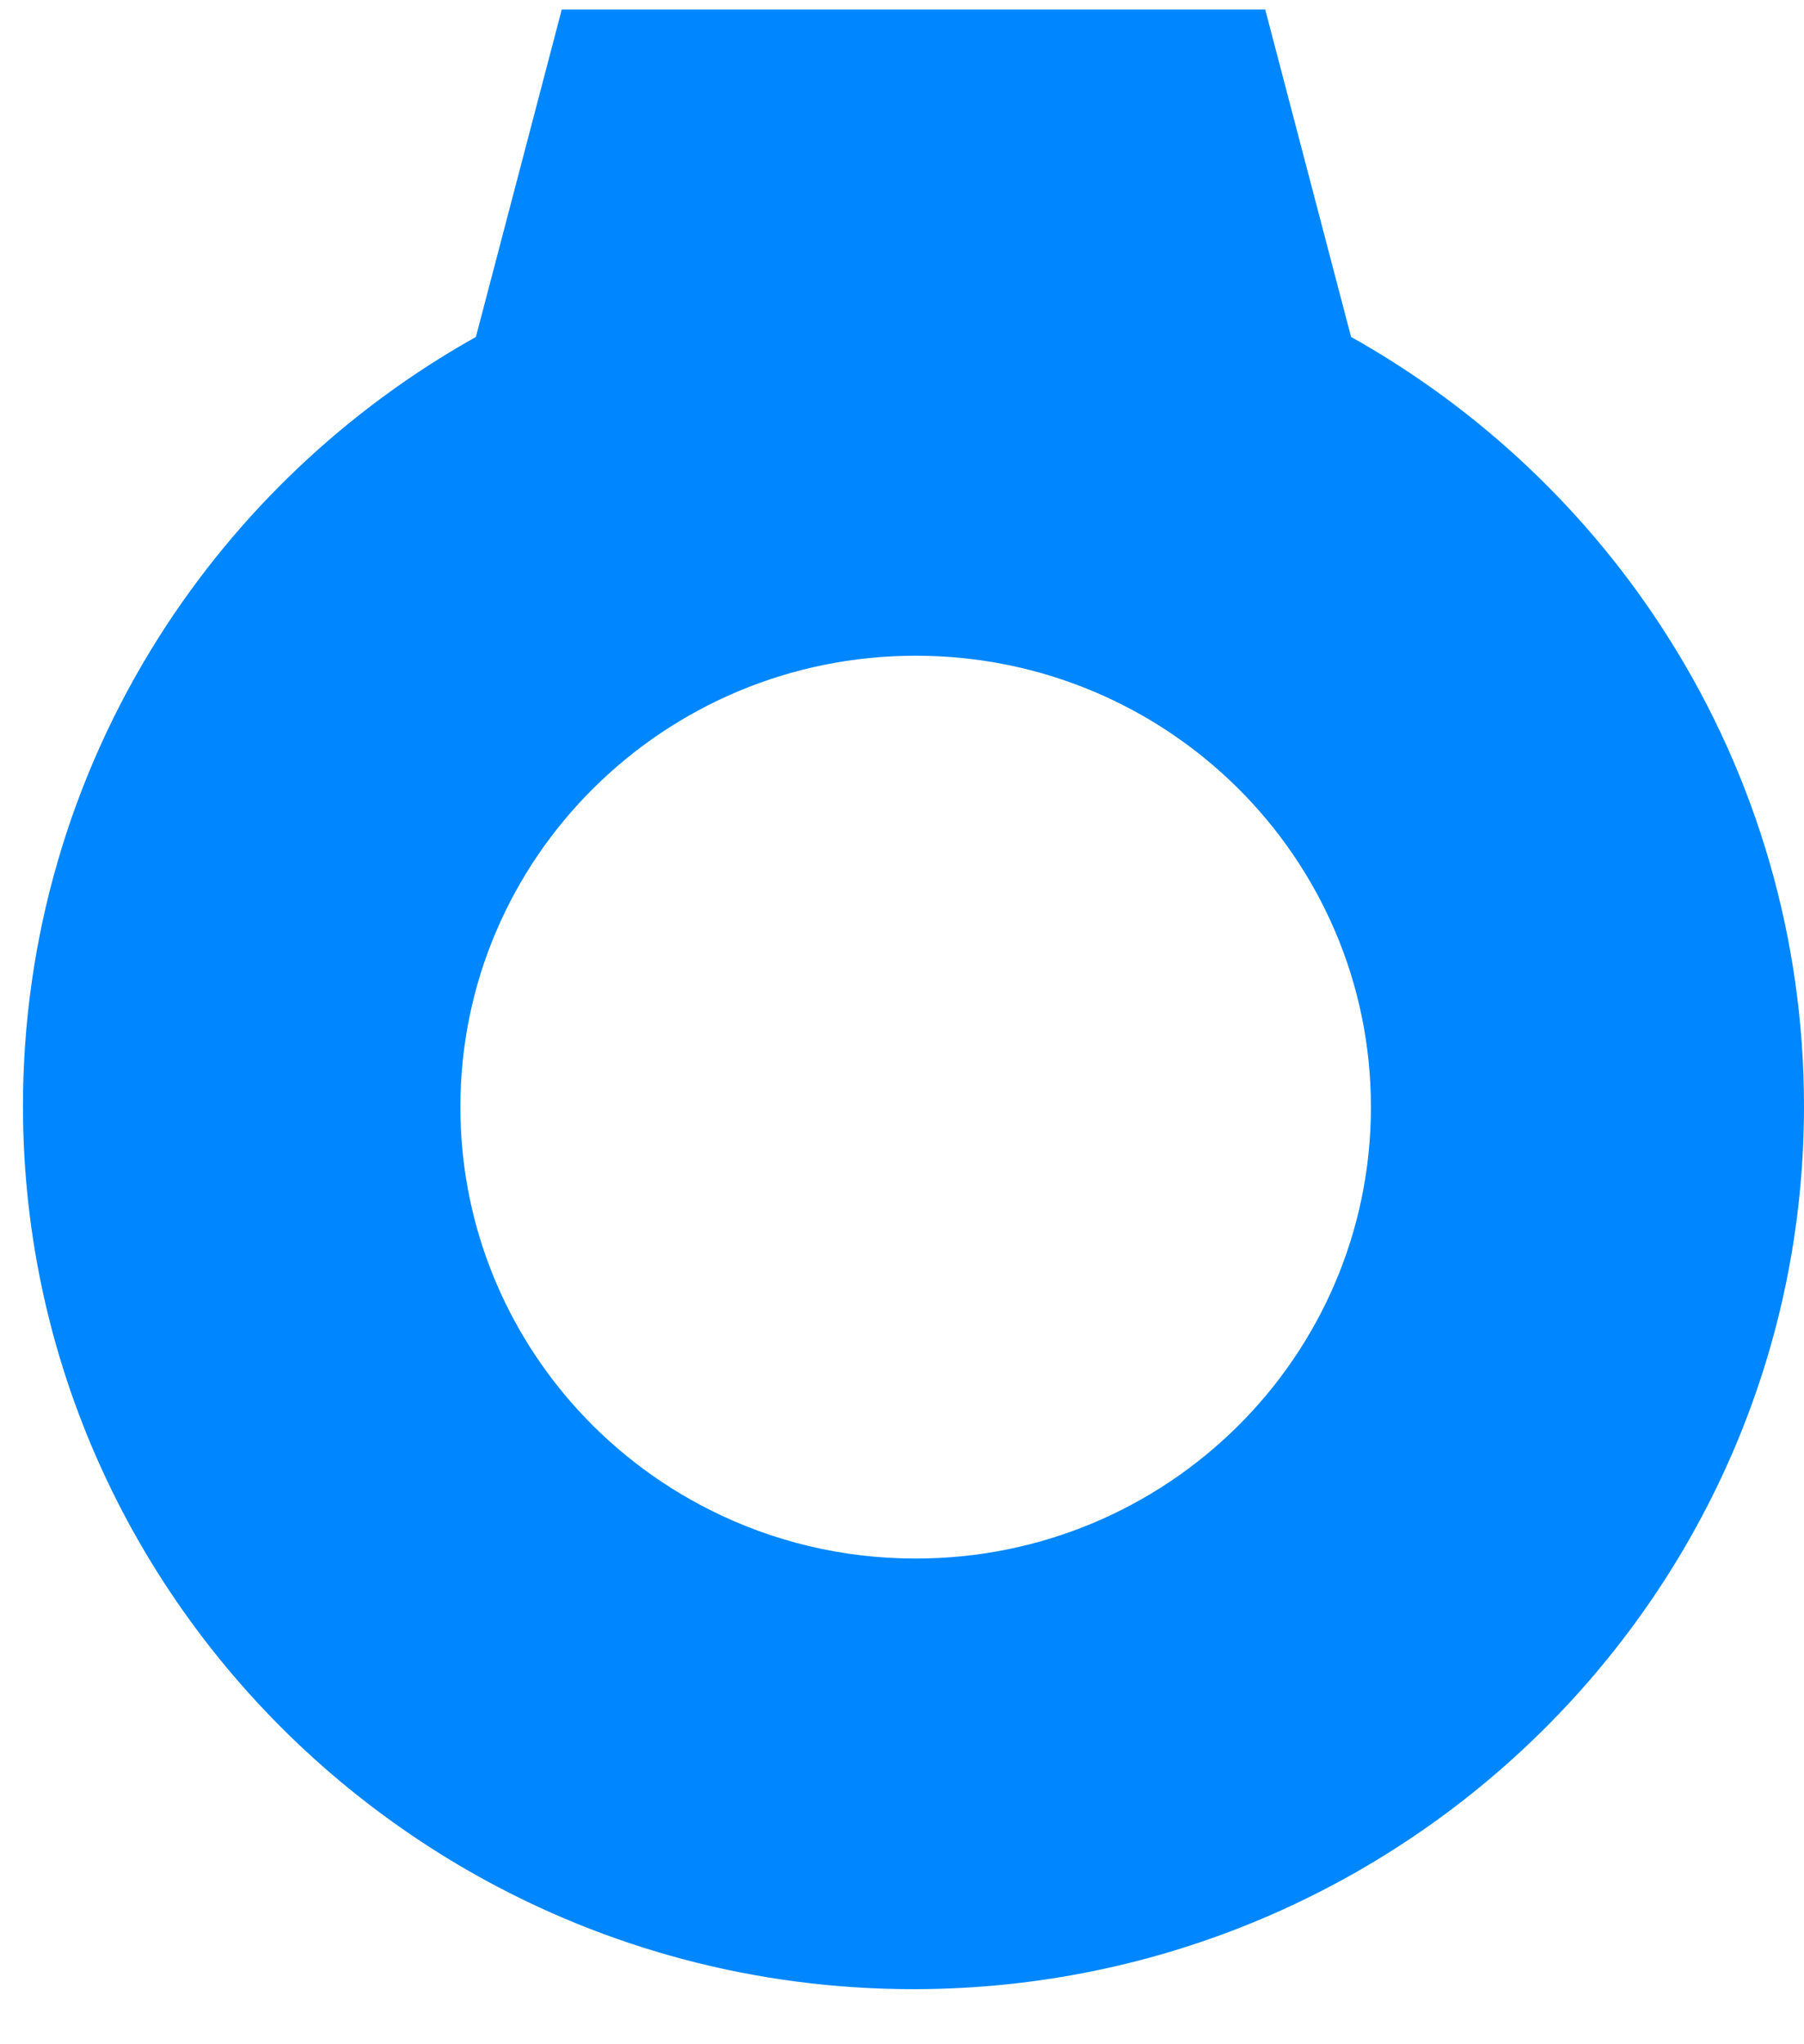 ﻿<?xml version="1.0" encoding="utf-8"?>
<svg version="1.1" xmlns:xlink="http://www.w3.org/1999/xlink" width="15px" height="17px" xmlns="http://www.w3.org/2000/svg">
  <g transform="matrix(1 0 0 1 -19 -228 )">
    <path d="M 15 9.199  C 15 7.815  14.61 6.467  13.871 5.3  C 13.214 4.261  12.306 3.403  11.234 2.802  L 10.52 0.079  L 4.671 0.079  L 3.957 2.802  C 2.885 3.403  1.978 4.261  1.32 5.3  C 0.581 6.467  0.191 7.815  0.191 9.199  C 0.191 11.416  1.187 13.407  2.758 14.754  C 3.129 15.072  3.532 15.354  3.961 15.595  C 5.036 16.198  6.276 16.542  7.595 16.542  L 7.614 16.542  C 11.688 16.532  15 13.242  15 9.199  Z M 11.399 9.206  C 11.399 11.28  9.705 12.961  7.614 12.961  C 6.999 12.961  6.419 12.816  5.906 12.558  C 5.461 12.335  5.066 12.027  4.744 11.656  C 4.173 10.998  3.828 10.142  3.828 9.206  C 3.828 7.134  5.523 5.453  7.614 5.453  C 9.705 5.453  11.399 7.134  11.399 9.206  Z " fill-rule="nonzero" fill="#0087ff" stroke="none" transform="matrix(1 0 0 1 19 228 )" />
  </g>
</svg>